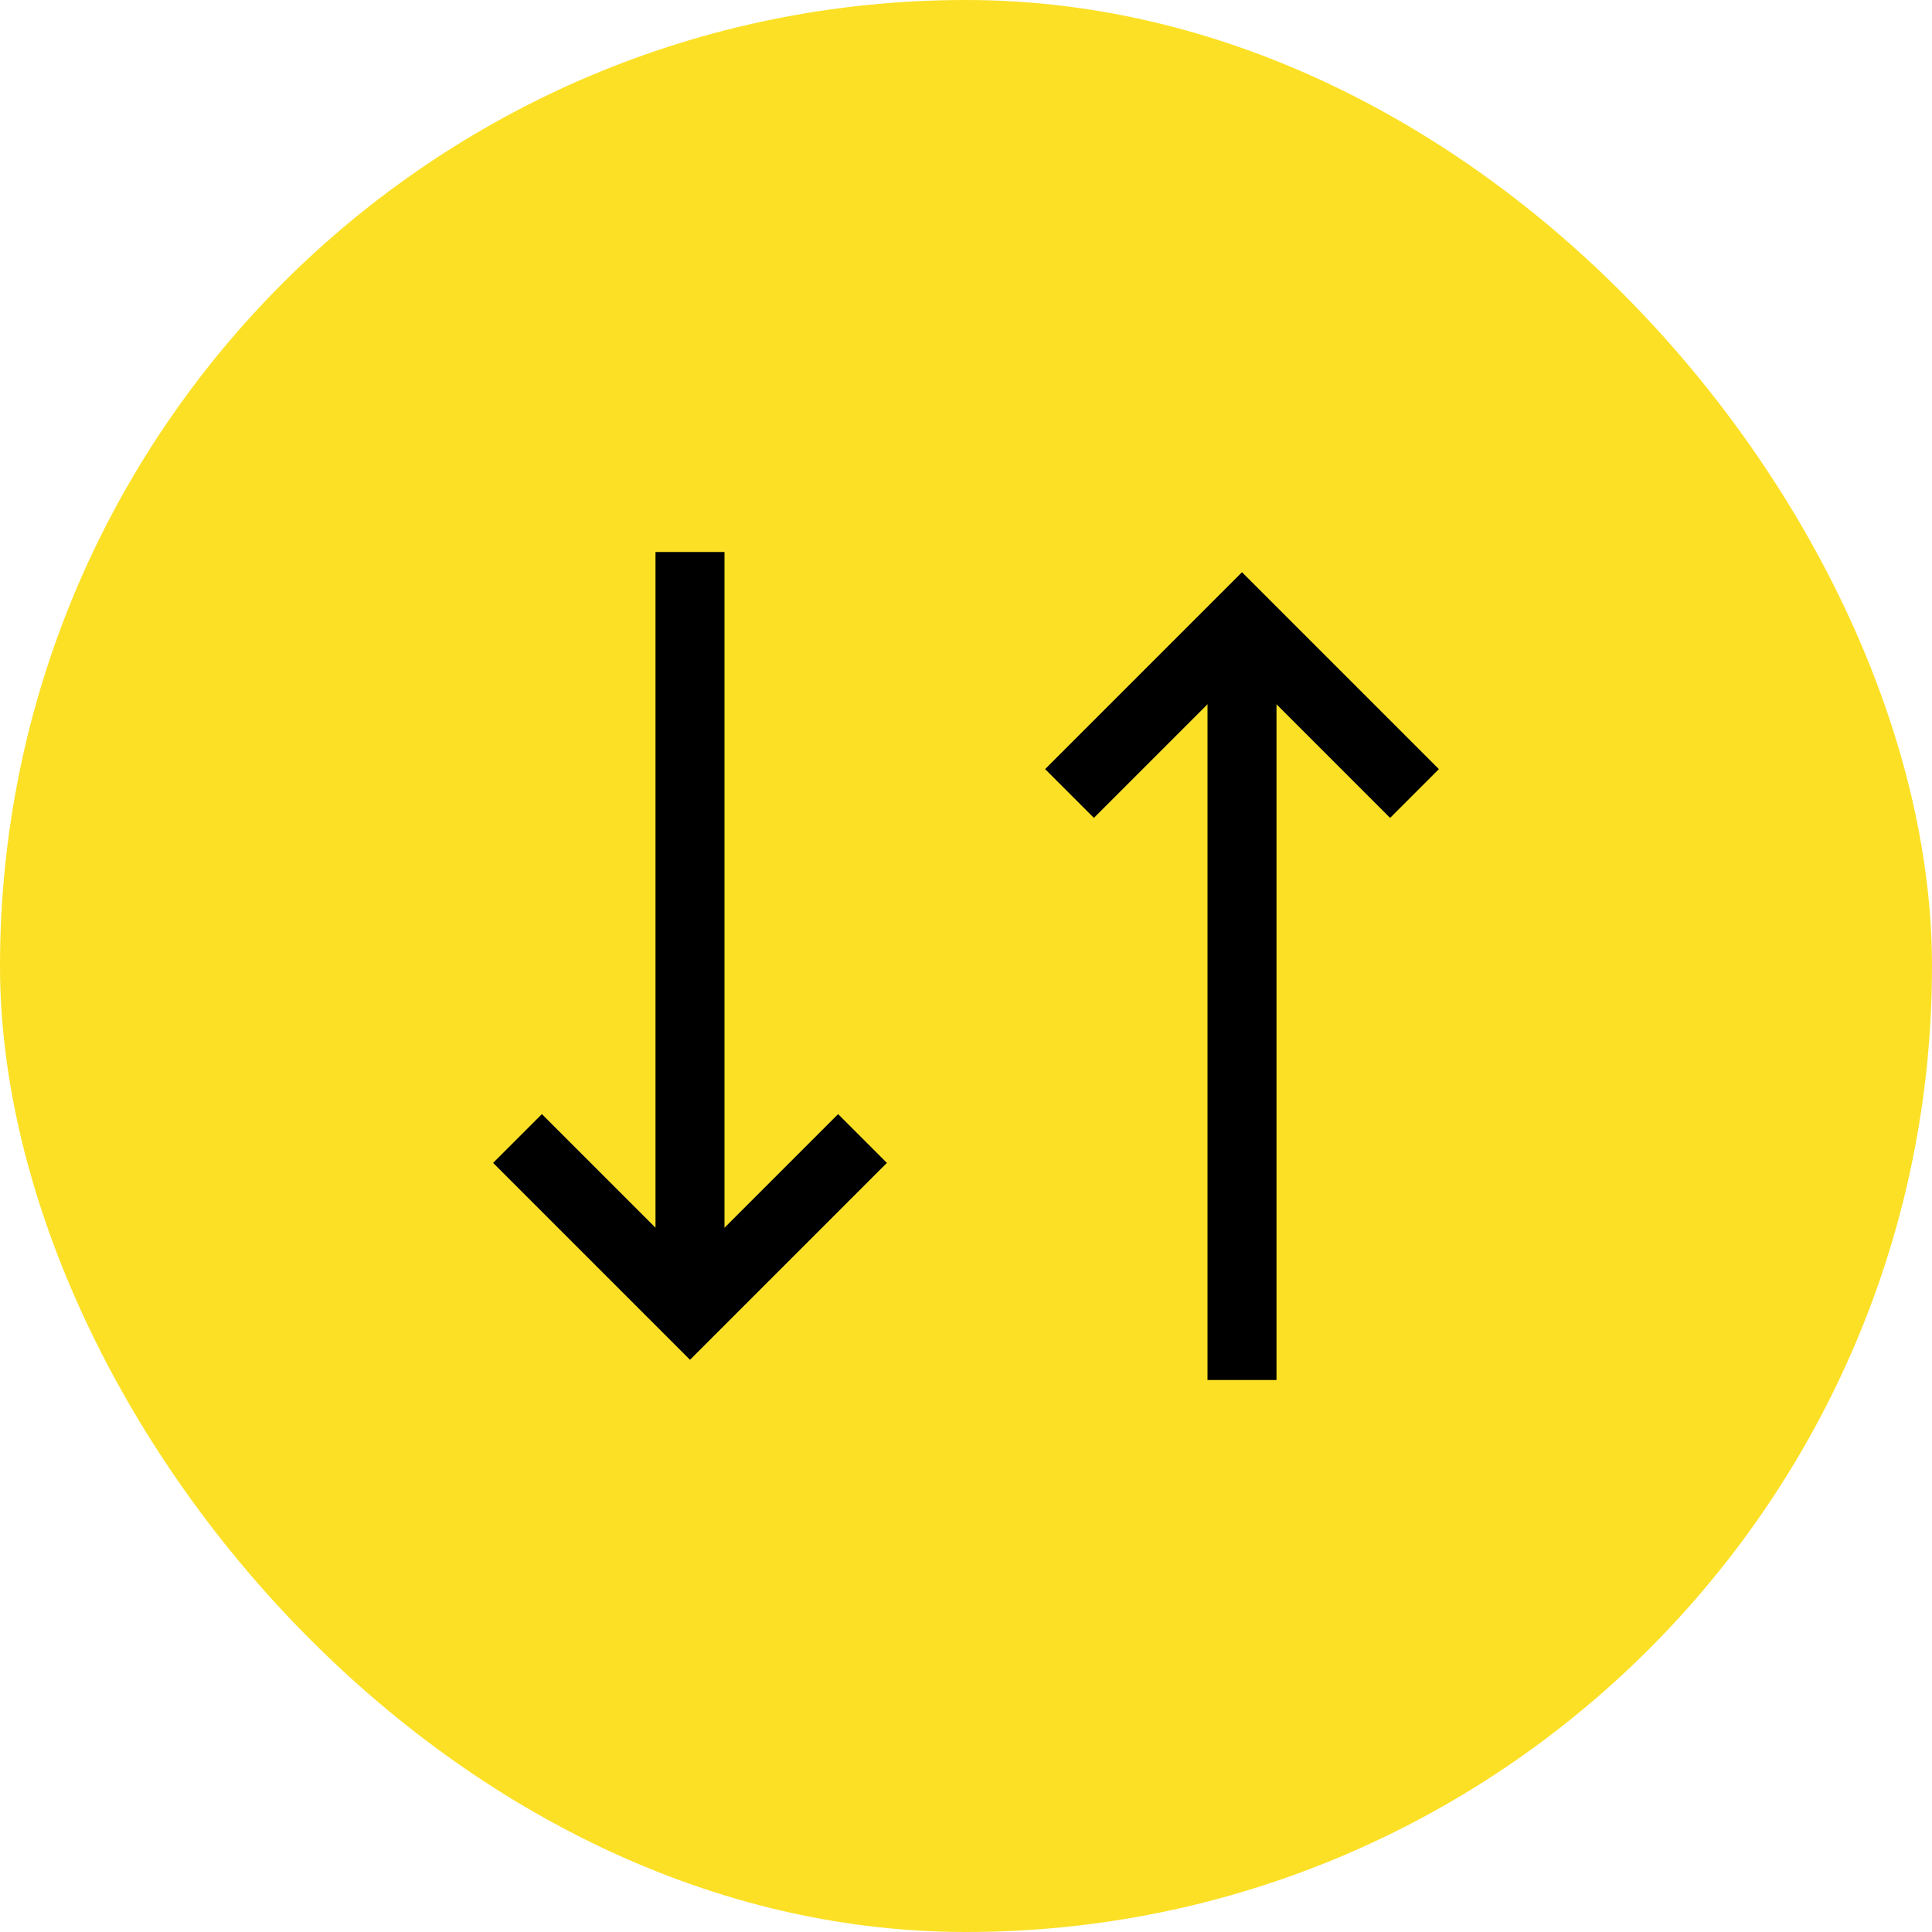 <svg width="28" height="28" viewBox="0 0 28 28" fill="none" xmlns="http://www.w3.org/2000/svg">
<rect width="28" height="28" rx="14" fill="#FCE025"/>
<path d="M10 8L10 19" stroke="black"/>
<path d="M12.5 16.5L10 19L7.5 16.5" stroke="black"/>
<path d="M18 20L18 9" stroke="black"/>
<path d="M15.5 11.5L18 9L20.5 11.5" stroke="black"/>
</svg>
